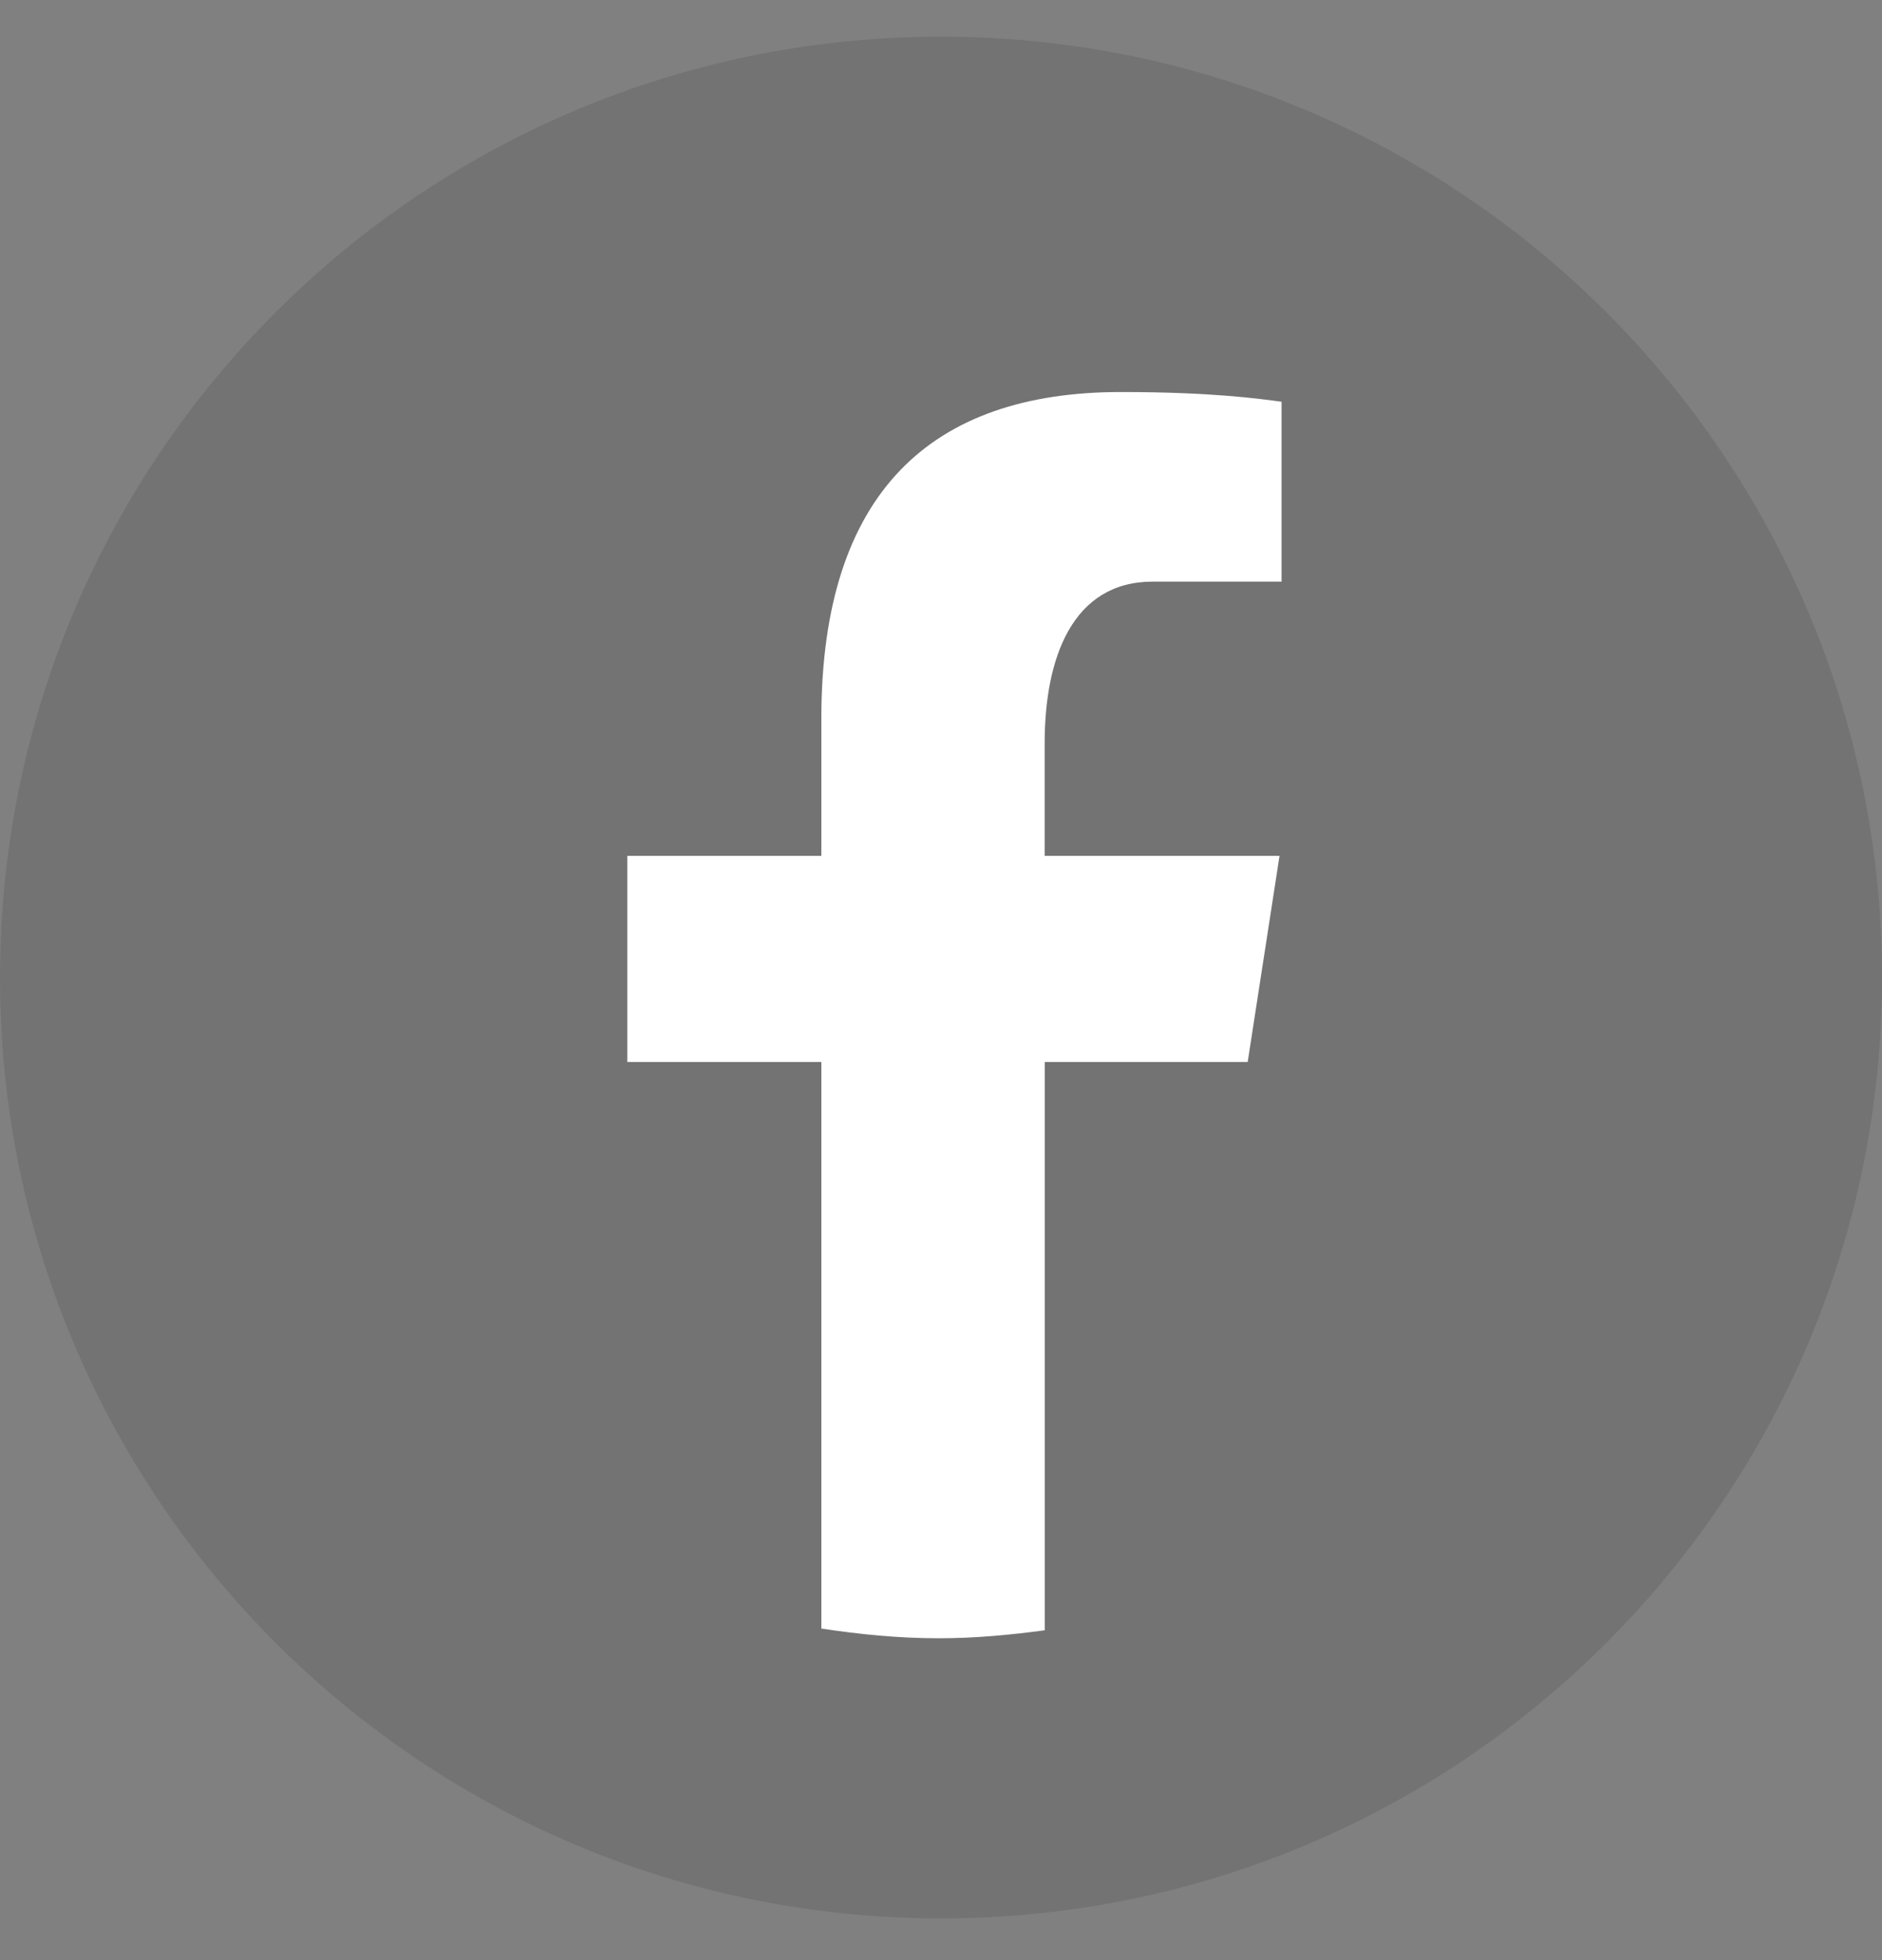 <svg width="24" height="25" viewBox="0 0 24 25" fill="none" xmlns="http://www.w3.org/2000/svg">
<rect x="0" y="0" width="24" height="25" fill="#808080" stroke="none"/>
<path opacity="0.1" fill-rule="evenodd" clip-rule="evenodd" d="M0 12.468C0 5.841 5.373 0.468 12 0.468C18.627 0.468 24 5.841 24 12.468C24 19.096 18.627 24.468 12 24.468C5.373 24.468 0 19.096 0 12.468Z" fill="black"/>
<path d="M10.474 9.167V10.916H8V13.545H10.474V20.771C10.963 20.845 11.46 20.895 11.969 20.895C12.429 20.895 12.879 20.853 13.323 20.793V13.545H15.911L16.317 10.916H13.322V9.479C13.322 8.387 13.679 7.418 14.701 7.418H16.343V5.124C16.054 5.085 15.445 5 14.292 5C11.885 5 10.474 6.271 10.474 9.167Z" fill="white"/>
</svg>
